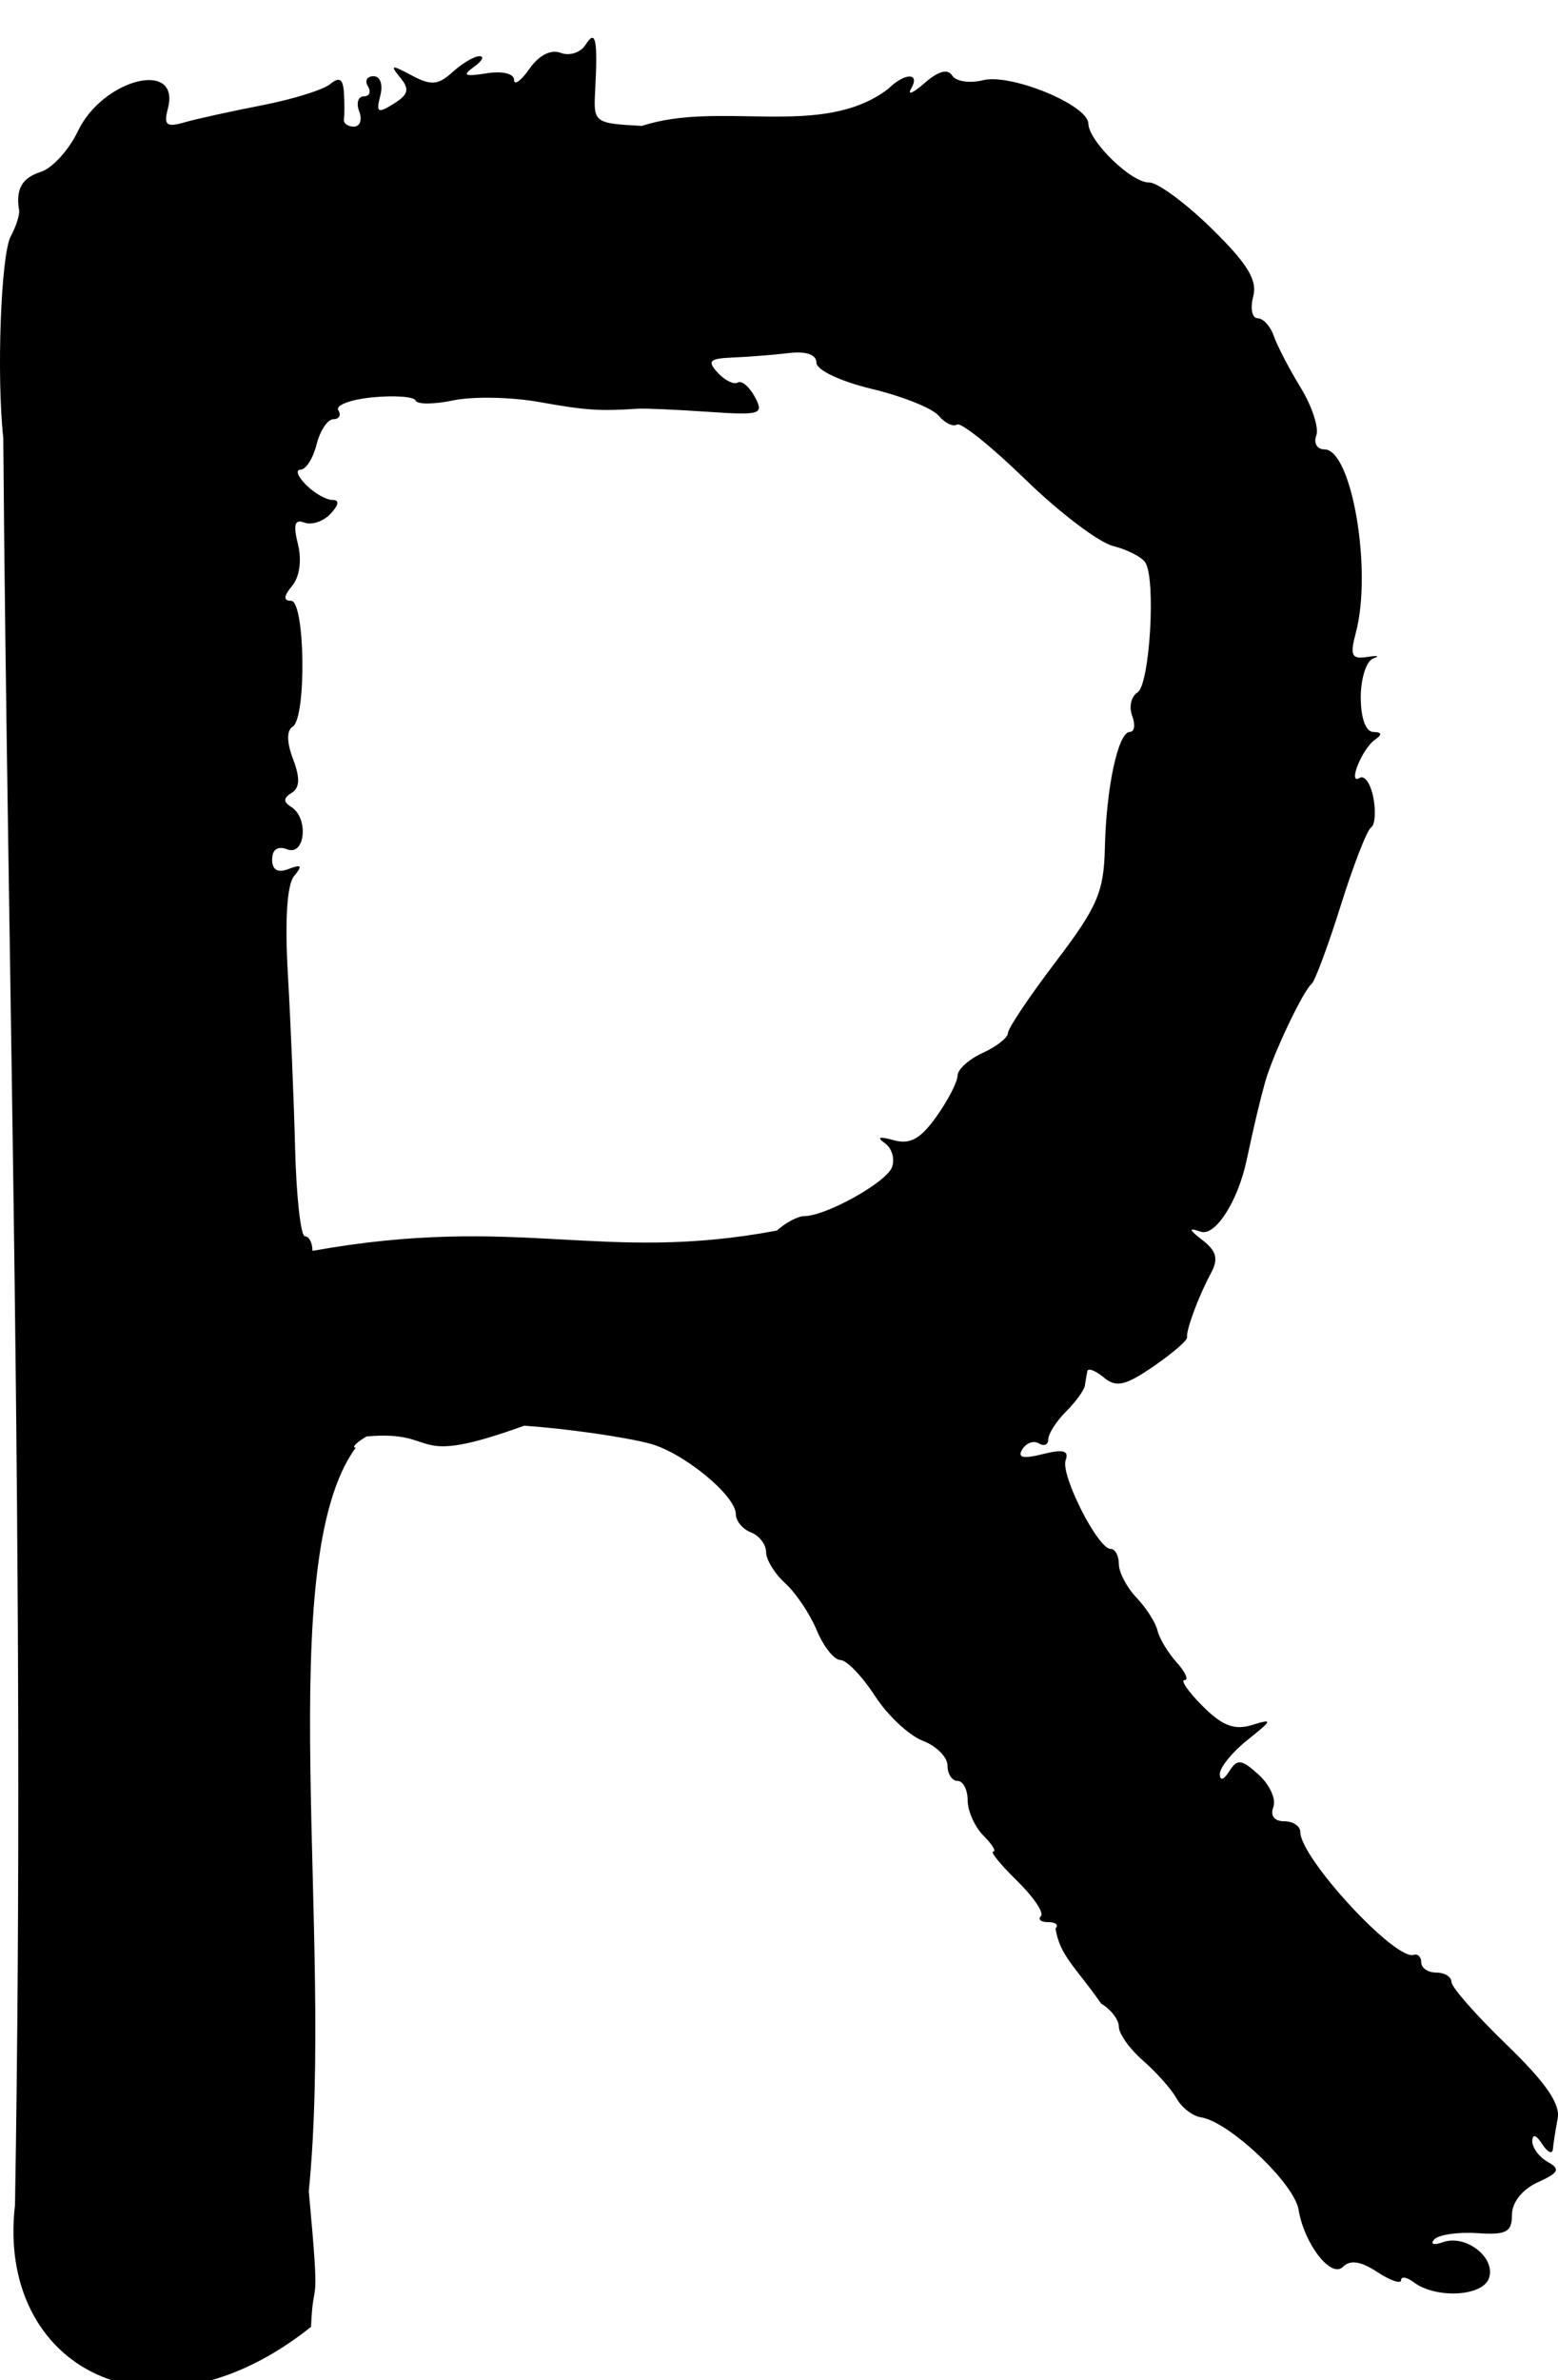 <?xml version="1.0" encoding="UTF-8" standalone="no"?>
<!-- Created with Inkscape (http://www.inkscape.org/) -->

<svg
   xmlns:dc="http://purl.org/dc/elements/1.1/"
   xmlns:cc="http://creativecommons.org/ns#"
   xmlns:rdf="http://www.w3.org/1999/02/22-rdf-syntax-ns#"
   xmlns:svg="http://www.w3.org/2000/svg"
   xmlns="http://www.w3.org/2000/svg"
   xmlns:sodipodi="http://sodipodi.sourceforge.net/DTD/sodipodi-0.dtd"
   xmlns:inkscape="http://www.inkscape.org/namespaces/inkscape"
   width="171.94mm"
   height="262.467mm"
   viewBox="0 0 609.237 930"
   id="svg2"
   version="1.1"
   inkscape:version="0.91 r13725"
   sodipodi:docname="R.svg">
  <defs
     id="defs4" />
  <sodipodi:namedview
     id="base"
     pagecolor="#ffffff"
     bordercolor="#666666"
     borderopacity="1.0"
     inkscape:pageopacity="0.0"
     inkscape:pageshadow="2"
     inkscape:zoom="0.49497475"
     inkscape:cx="-395.2312"
     inkscape:cy="658.734"
     inkscape:document-units="px"
     inkscape:current-layer="layer1"
     showgrid="false"
     fit-margin-top="0"
     fit-margin-left="0"
     fit-margin-right="0"
     fit-margin-bottom="0"
     inkscape:window-width="1920"
     inkscape:window-height="969"
     inkscape:window-x="0"
     inkscape:window-y="1"
     inkscape:window-maximized="1" />
  <g
     inkscape:label="Layer 1"
     inkscape:groupmode="layer"
     id="layer1"
     transform="translate(-463.014,-402.754)">
    <path
       style="fill:#000000"
       d="m 468.88,1264.331 c 4.188,-247.356 -3.054,-486.306 -4.585,-690.521 -2.666,-24.384 -0.922,-71.52 2.912,-78.683 2.089,-3.905 3.566,-8.503 3.28,-10.216 -1.38,-8.274 1.109,-12.659 8.521,-15.012 4.459,-1.416 10.962,-8.559 14.45,-15.874 9.784,-20.517 40.259,-28.169 35.204,-8.839 -1.7,6.502 -0.591,7.41 6.554,5.361 4.731,-1.356 18.357,-4.356 30.28,-6.666 11.923,-2.31 23.895,-6.027 26.605,-8.26 3.62,-2.983 5.051,-2.102 5.394,3.32 0.263,4.059 0.263,8.711 0,10.336 -0.263,1.627 1.498,2.956 3.897,2.956 2.399,0 3.342,-2.661 2.094,-5.912 -1.248,-3.252 -0.447,-5.912 1.782,-5.912 2.228,0 2.954,-1.774 1.613,-3.941 -1.34,-2.168 -0.352,-3.942 2.197,-3.942 2.646,0 3.776,3.281 2.634,7.648 -1.718,6.572 -0.98,7.01 5.252,3.119 5.801,-3.623 6.306,-5.677 2.525,-10.264 -4.074,-4.944 -3.458,-5.059 4.47,-0.833 7.64,4.071 10.361,3.847 16.076,-1.324 3.784,-3.425 8.514,-6.199 10.511,-6.166 1.997,0.026 0.97,1.944 -2.281,4.25 -4.621,3.275 -3.546,3.811 4.927,2.457 6.223,-0.996 10.839,0.079 10.839,2.538 0,2.349 2.709,0.405 6.02,-4.323 3.715,-5.303 8.395,-7.684 12.222,-6.215 3.411,1.309 7.77,-0.105 9.686,-3.121 4.03,-6.365 4.86,-2.283 3.757,18.485 -0.631,11.864 -0.184,12.186 18.323,13.173 30.856,-10.143 70.596,5.27 96.353,-14.518 6.466,-6.378 12.615,-6.378 8.886,0 -1.584,2.71 0.796,1.708 5.288,-2.228 5.342,-4.679 9.07,-5.697 10.773,-2.942 1.432,2.318 6.866,3.143 12.075,1.837 10.872,-2.729 41.027,9.664 41.183,16.926 0.158,6.964 16.905,23.206 23.751,23.024 3.252,-0.079 14.242,7.998 24.422,17.966 14.099,13.805 17.981,20.145 16.292,26.606 -1.219,4.665 -0.444,8.482 1.724,8.482 2.168,0 5.01,3.104 6.317,6.898 1.306,3.794 6.045,12.902 10.531,20.24 4.486,7.338 7.227,15.763 6.091,18.722 -1.135,2.959 0.31,5.38 3.212,5.38 10.678,0 18.762,47.298 12.25,71.67 -2.373,8.881 -1.655,10.394 4.481,9.434 4.019,-0.628 5.09,-0.381 2.381,0.552 -2.71,0.933 -4.927,7.772 -4.927,15.2 0,8.145 1.955,13.53 4.927,13.567 3.312,0.052 3.541,1.009 0.699,2.956 -5.098,3.491 -10.945,18.009 -6.03,14.971 1.895,-1.172 4.297,2.325 5.338,7.772 1.04,5.446 0.623,10.687 -0.93,11.646 -1.553,0.959 -6.877,14.663 -11.834,30.453 -4.956,15.79 -10.1,29.595 -11.43,30.679 -3.302,2.691 -15.124,27.614 -18.079,38.115 -2.1,7.458 -4.172,16.191 -7.325,30.861 -3.468,16.132 -12.28,29.753 -17.977,27.786 -4.877,-1.682 -4.688,-0.907 0.822,3.375 5.444,4.23 6.22,7.298 3.244,12.82 -4.83,8.961 -9.797,22.311 -9.344,25.117 0.184,1.151 -5.733,6.252 -13.153,11.336 -11.042,7.566 -14.566,8.351 -19.419,4.323 -3.261,-2.706 -6.151,-3.817 -6.422,-2.467 -0.271,1.351 -0.715,3.91 -0.985,5.691 -0.271,1.782 -3.596,6.341 -7.39,10.135 -3.794,3.794 -6.898,8.649 -6.898,10.79 0,2.142 -1.65,2.872 -3.669,1.624 -2.018,-1.248 -4.943,-0.21 -6.5,2.312 -2.023,3.275 0.263,3.806 7.997,1.863 7.999,-2.008 10.341,-1.385 8.965,2.381 -2.089,5.723 12.589,34.66 17.582,34.66 1.768,0 3.216,2.66 3.216,5.912 0,3.252 3.104,9.164 6.898,13.138 3.794,3.974 7.481,9.739 8.193,12.81 0.712,3.071 4.092,8.688 7.509,12.481 3.417,3.794 4.809,6.898 3.094,6.898 -1.716,0 1.464,4.583 7.066,10.185 7.677,7.677 12.419,9.498 19.26,7.394 8.333,-2.562 8.189,-2.084 -1.763,5.867 -5.961,4.762 -10.812,10.746 -10.779,13.299 0.026,2.782 1.519,2.336 3.701,-1.114 3.125,-4.94 4.753,-4.748 11.498,1.356 4.322,3.911 6.901,9.605 5.731,12.653 -1.285,3.345 0.384,5.542 4.207,5.542 3.484,0 6.334,1.879 6.334,4.173 0,10.151 37.121,50.353 44.342,48.022 1.627,-0.525 2.956,0.82 2.956,2.987 0,2.168 2.66,3.942 5.912,3.942 3.252,0 5.912,1.658 5.912,3.685 0,2.026 9.688,13.036 21.529,24.466 15.236,14.707 21.082,23.134 20,28.833 -0.841,4.428 -1.687,9.825 -1.881,11.993 -0.184,2.168 -2.073,1.28 -4.174,-1.971 -2.336,-3.616 -3.844,-4.075 -3.881,-1.18 -0.026,2.601 2.687,6.269 6.045,8.148 5.066,2.835 4.394,4.196 -3.942,7.994 -6.019,2.742 -10.047,7.822 -10.047,12.668 0,6.78 -2.212,7.942 -13.656,7.171 -7.511,-0.504 -15.049,0.607 -16.751,2.475 -1.703,1.868 -0.158,2.346 3.419,1.067 9.055,-3.236 20.982,6.263 17.911,14.264 -2.682,6.99 -20.769,7.838 -29.353,1.377 -2.71,-2.039 -4.927,-2.402 -4.927,-0.801 0,1.598 -4.195,0.158 -9.323,-3.202 -6.463,-4.235 -10.582,-4.849 -13.428,-2.002 -4.618,4.618 -15.13,-8.937 -17.338,-22.357 -1.697,-10.315 -27.296,-34.488 -38.221,-36.092 -3.213,-0.473 -7.489,-3.801 -9.503,-7.4 -2.013,-3.598 -7.911,-10.237 -13.105,-14.753 -5.194,-4.516 -9.444,-10.464 -9.444,-13.217 0,-2.753 -3.104,-6.813 -6.898,-9.023 -10.234,-14.607 -16.197,-18.74 -17.877,-29.408 1.343,-1.343 0.079,-2.441 -2.815,-2.441 -2.89,0 -4.192,-1.064 -2.893,-2.362 1.298,-1.301 -2.9,-7.508 -9.333,-13.795 -6.432,-6.288 -10.621,-11.433 -9.307,-11.433 1.314,0 -0.399,-2.787 -3.806,-6.194 -3.407,-3.407 -6.194,-9.615 -6.194,-13.795 0,-4.181 -1.774,-7.602 -3.942,-7.602 -2.168,0 -3.941,-2.704 -3.941,-6.01 0,-3.305 -4.374,-7.673 -9.72,-9.706 -5.346,-2.034 -13.771,-9.948 -18.722,-17.59 -4.951,-7.642 -11.004,-13.917 -13.45,-13.944 -2.446,-0.026 -6.6,-5.242 -9.229,-11.588 -2.629,-6.347 -8.165,-14.603 -12.303,-18.347 -4.138,-3.744 -7.523,-9.249 -7.523,-12.233 0,-2.984 -2.661,-6.446 -5.912,-7.694 -3.252,-1.248 -5.912,-4.447 -5.912,-7.108 0,-7.312 -20.7,-24.243 -33.773,-27.624 -10.325,-2.67 -32.688,-5.842 -48.999,-6.949 -46.606,16.837 -31.693,1.558 -61.607,4.192 -4.052,2.354 -5.974,4.334 -4.272,4.4 -32.671,44.736 -8.484,191.048 -18.337,290.561 4.68,50.766 1.729,31.044 0.882,52.946 -62.3,49.597 -123.194,15.459 -115.765,-47.595 z M 766.797,883.574 c 3.432,-3.106 8.258,-5.648 10.723,-5.648 8.416,0 31.989,-13.106 34.272,-19.054 1.253,-3.264 2.6e-4,-7.524 -2.783,-9.465 -3.35,-2.336 -2.189,-2.726 3.435,-1.154 6.419,1.795 10.513,-0.457 16.751,-9.218 4.541,-6.377 8.256,-13.576 8.256,-15.998 0,-2.423 4.434,-6.423 9.854,-8.893 5.42,-2.47 9.854,-5.959 9.854,-7.755 0,-1.795 8.425,-14.343 18.722,-27.883 16.25,-21.368 18.782,-27.228 19.176,-44.386 0.547,-23.774 5.198,-45.387 9.769,-45.387 1.829,0 2.236,-2.839 0.904,-6.31 -1.332,-3.47 -0.389,-7.566 2.094,-9.102 4.764,-2.944 7.263,-43.958 3.089,-50.711 -1.343,-2.173 -7.027,-5.102 -12.632,-6.508 -5.605,-1.406 -20.987,-13.058 -34.184,-25.891 -13.197,-12.833 -25.277,-22.54 -26.844,-21.571 -1.569,0.97 -4.803,-0.591 -7.189,-3.466 -2.386,-2.875 -14.116,-7.573 -26.066,-10.44 -12.316,-2.954 -21.728,-7.398 -21.728,-10.259 0,-3.189 -3.989,-4.574 -10.839,-3.761 -5.961,0.707 -15.787,1.487 -21.834,1.734 -9.198,0.376 -10.164,1.348 -5.912,5.948 2.795,3.024 6.323,4.748 7.84,3.831 1.516,-0.917 4.52,1.624 6.673,5.647 3.639,6.799 2.333,7.206 -18.524,5.776 -12.341,-0.846 -24.656,-1.385 -27.366,-1.198 -14.651,1.012 -20.437,0.62 -38.43,-2.617 -10.839,-1.95 -25.915,-2.244 -33.503,-0.654 -7.587,1.59 -14.254,1.634 -14.814,0.105 -0.56,-1.535 -8.089,-2.115 -16.73,-1.29 -8.641,0.825 -14.729,3.087 -13.529,5.028 1.201,1.942 0.336,3.529 -1.918,3.529 -2.255,0 -5.212,4.434 -6.572,9.854 -1.361,5.42 -4.181,9.854 -6.269,9.854 -2.086,0 -1.135,2.661 2.115,5.912 3.252,3.252 7.882,5.912 10.291,5.912 2.879,0 2.645,1.855 -0.683,5.419 -2.784,2.98 -7.378,4.529 -10.209,3.443 -3.799,-1.458 -4.464,0.749 -2.536,8.428 1.553,6.191 0.641,12.777 -2.252,16.264 -3.379,4.072 -3.514,5.861 -0.441,5.861 5.5,0 6.09,45.803 0.633,49.176 -2.415,1.493 -2.36,6.108 0.158,12.716 2.797,7.358 2.631,11.184 -0.57,13.163 -3.272,2.023 -3.314,3.533 -0.158,5.487 6.897,4.262 5.493,19.274 -1.55,16.572 -3.714,-1.424 -5.912,0.053 -5.912,3.942 0,4.139 2.157,5.382 6.47,3.727 5.039,-1.934 5.507,-1.324 2.118,2.762 -2.781,3.351 -3.657,17.258 -2.425,38.52 1.059,18.301 2.325,48.792 2.81,67.757 0.486,18.965 2.212,34.485 3.838,34.488 1.627,0.003 2.956,2.562 2.956,5.686 81.204,-14.527 112.697,5.021 181.602,-7.921 z"
       id="path3401"
       inkscape:connector-curvature="0"
       sodipodi:nodetypes="ccccccccccccscscsccccccccsccccccscccccscscccscccscccccscccccscccccssccccsscccscccccccsscssssccccccscccccsccccccsccsccssssscscccscsccccccccscccsscsccsccccssccssscccsccscscscscsccccssccccsccccccc" />
  </g>
</svg>
